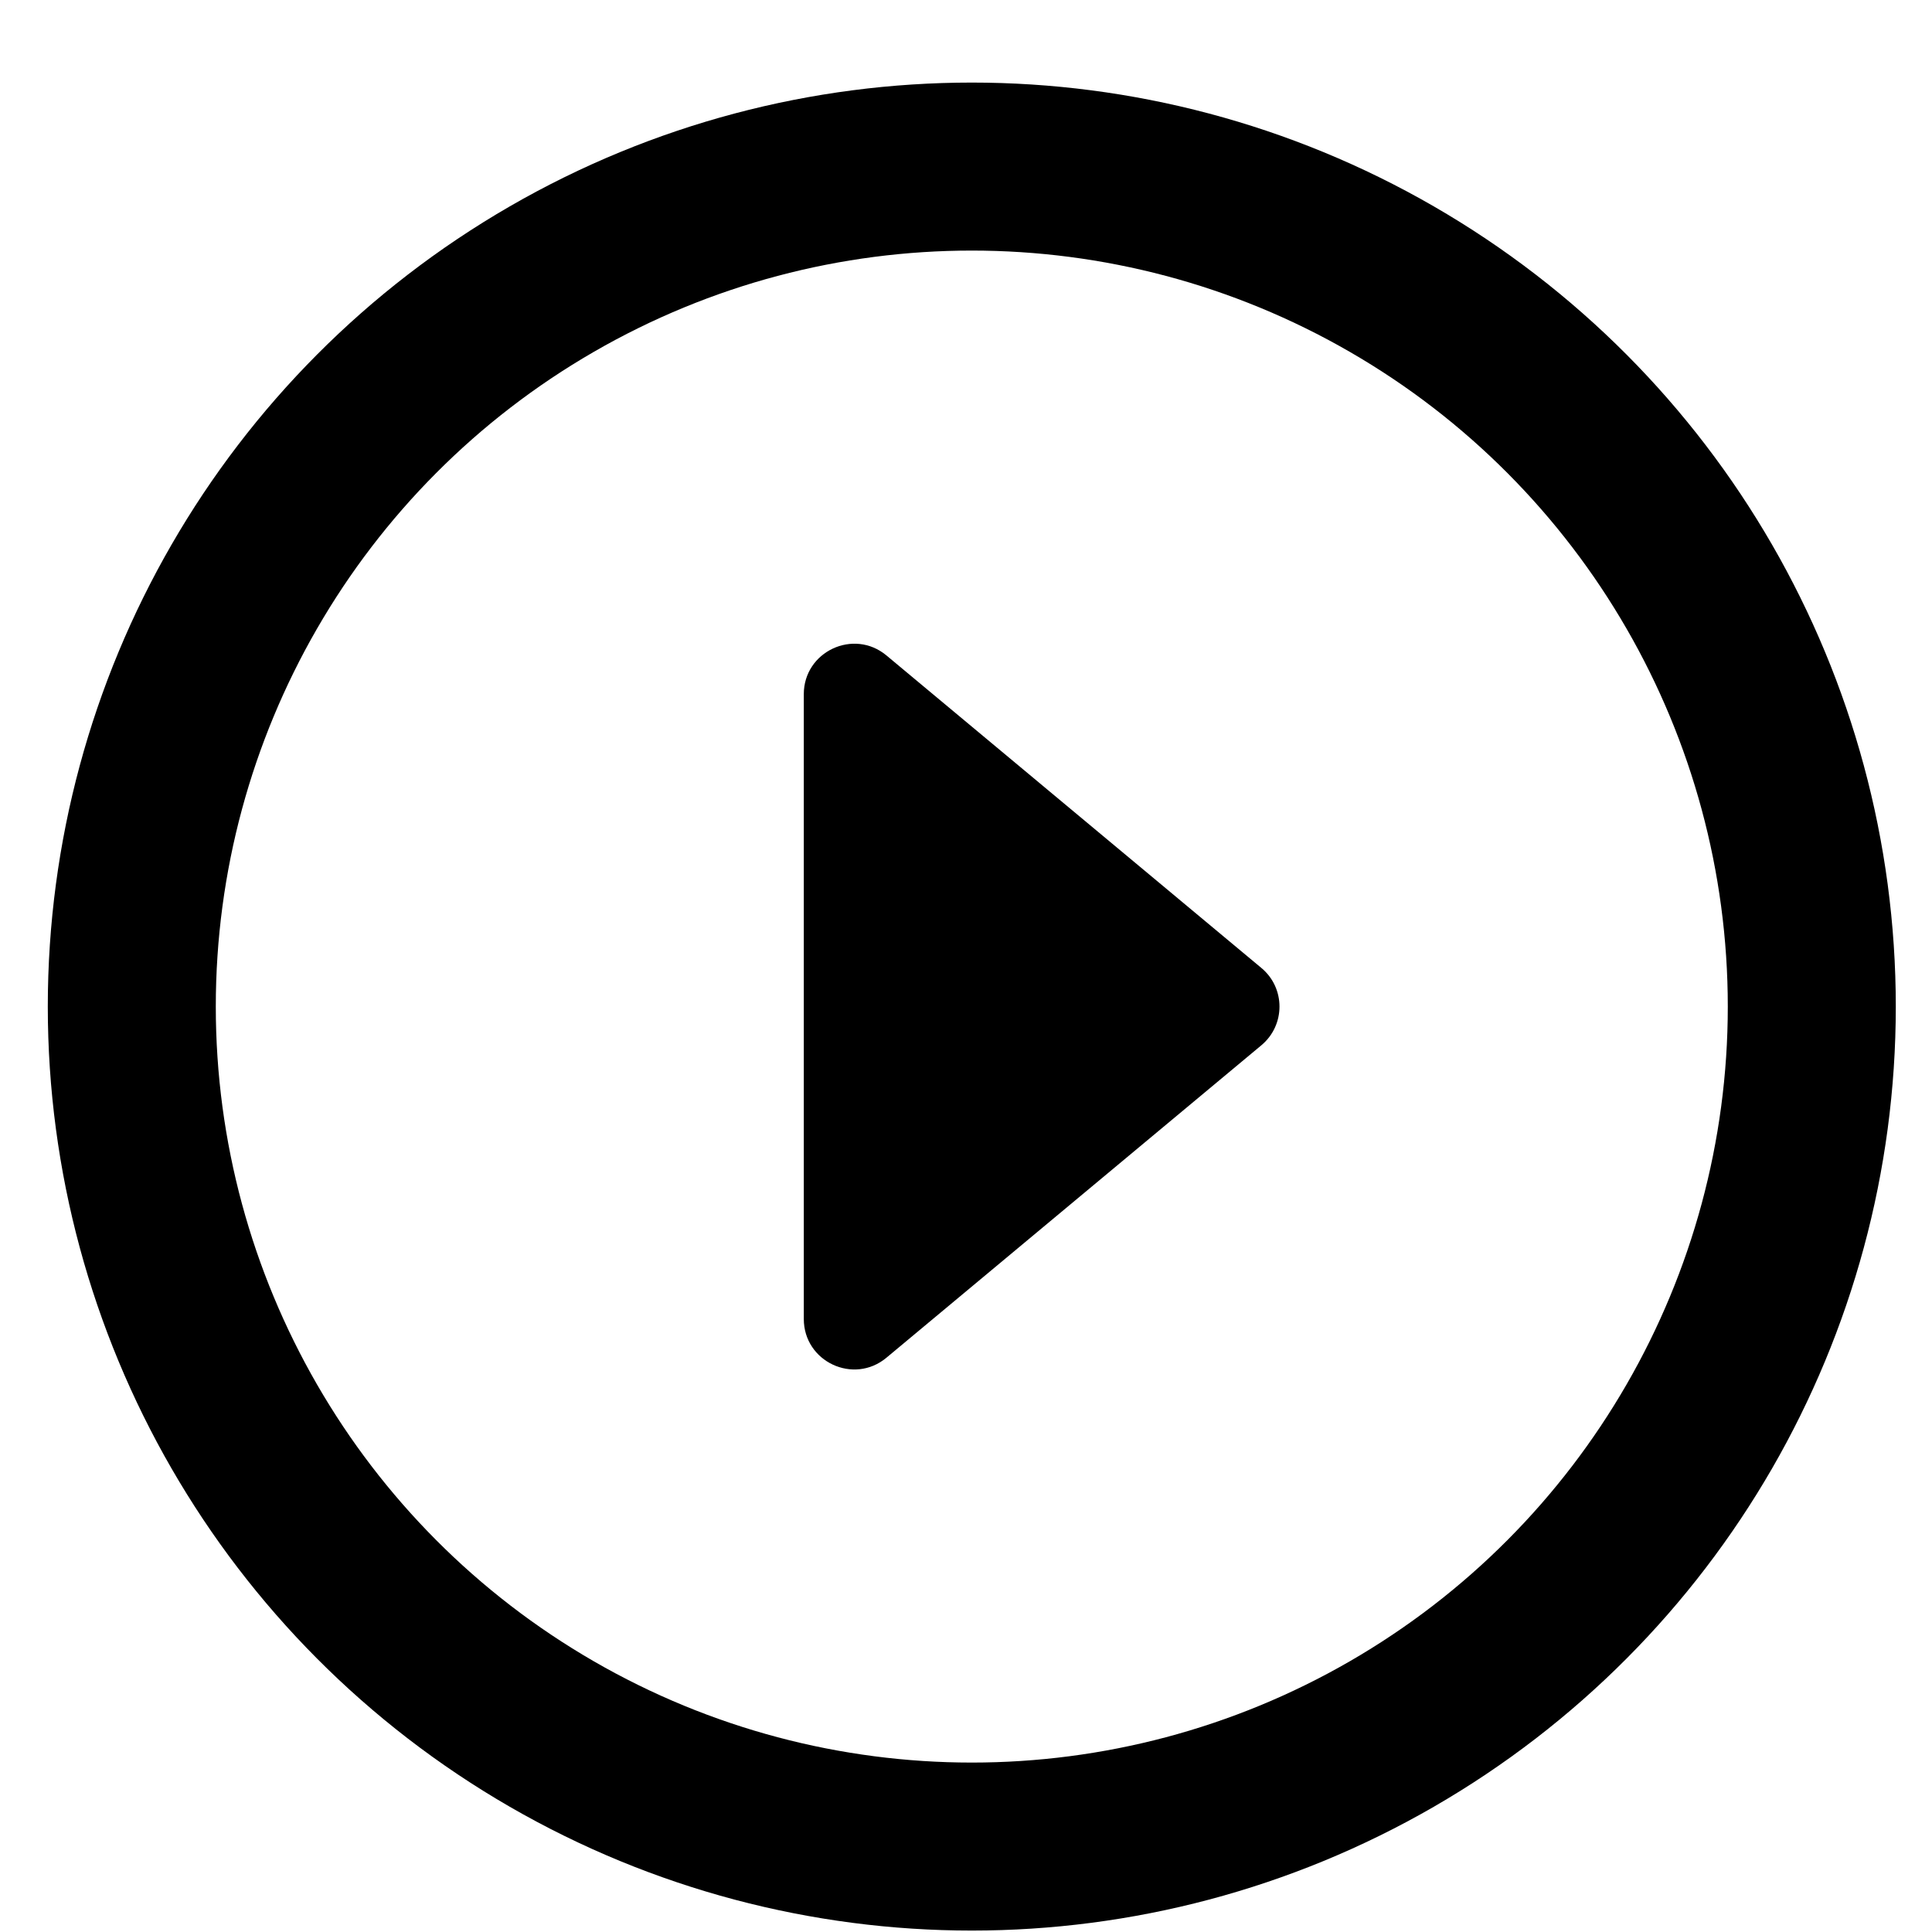 <svg width="23" height="23" viewBox="0 0 23 23" fill="none" xmlns="http://www.w3.org/2000/svg">
<path d="M15.016 11.523L10.553 7.803C10.163 7.478 9.569 7.756 9.569 8.264V15.702C9.569 16.211 10.163 16.489 10.553 16.163L15.016 12.444C15.304 12.204 15.304 11.762 15.016 11.523Z" fill="currentColor"/>
<circle cx="11.569" cy="11.983" r="10" stroke="currentColor" stroke-width="2" stroke-linecap="round" stroke-linejoin="round"/>
</svg>
